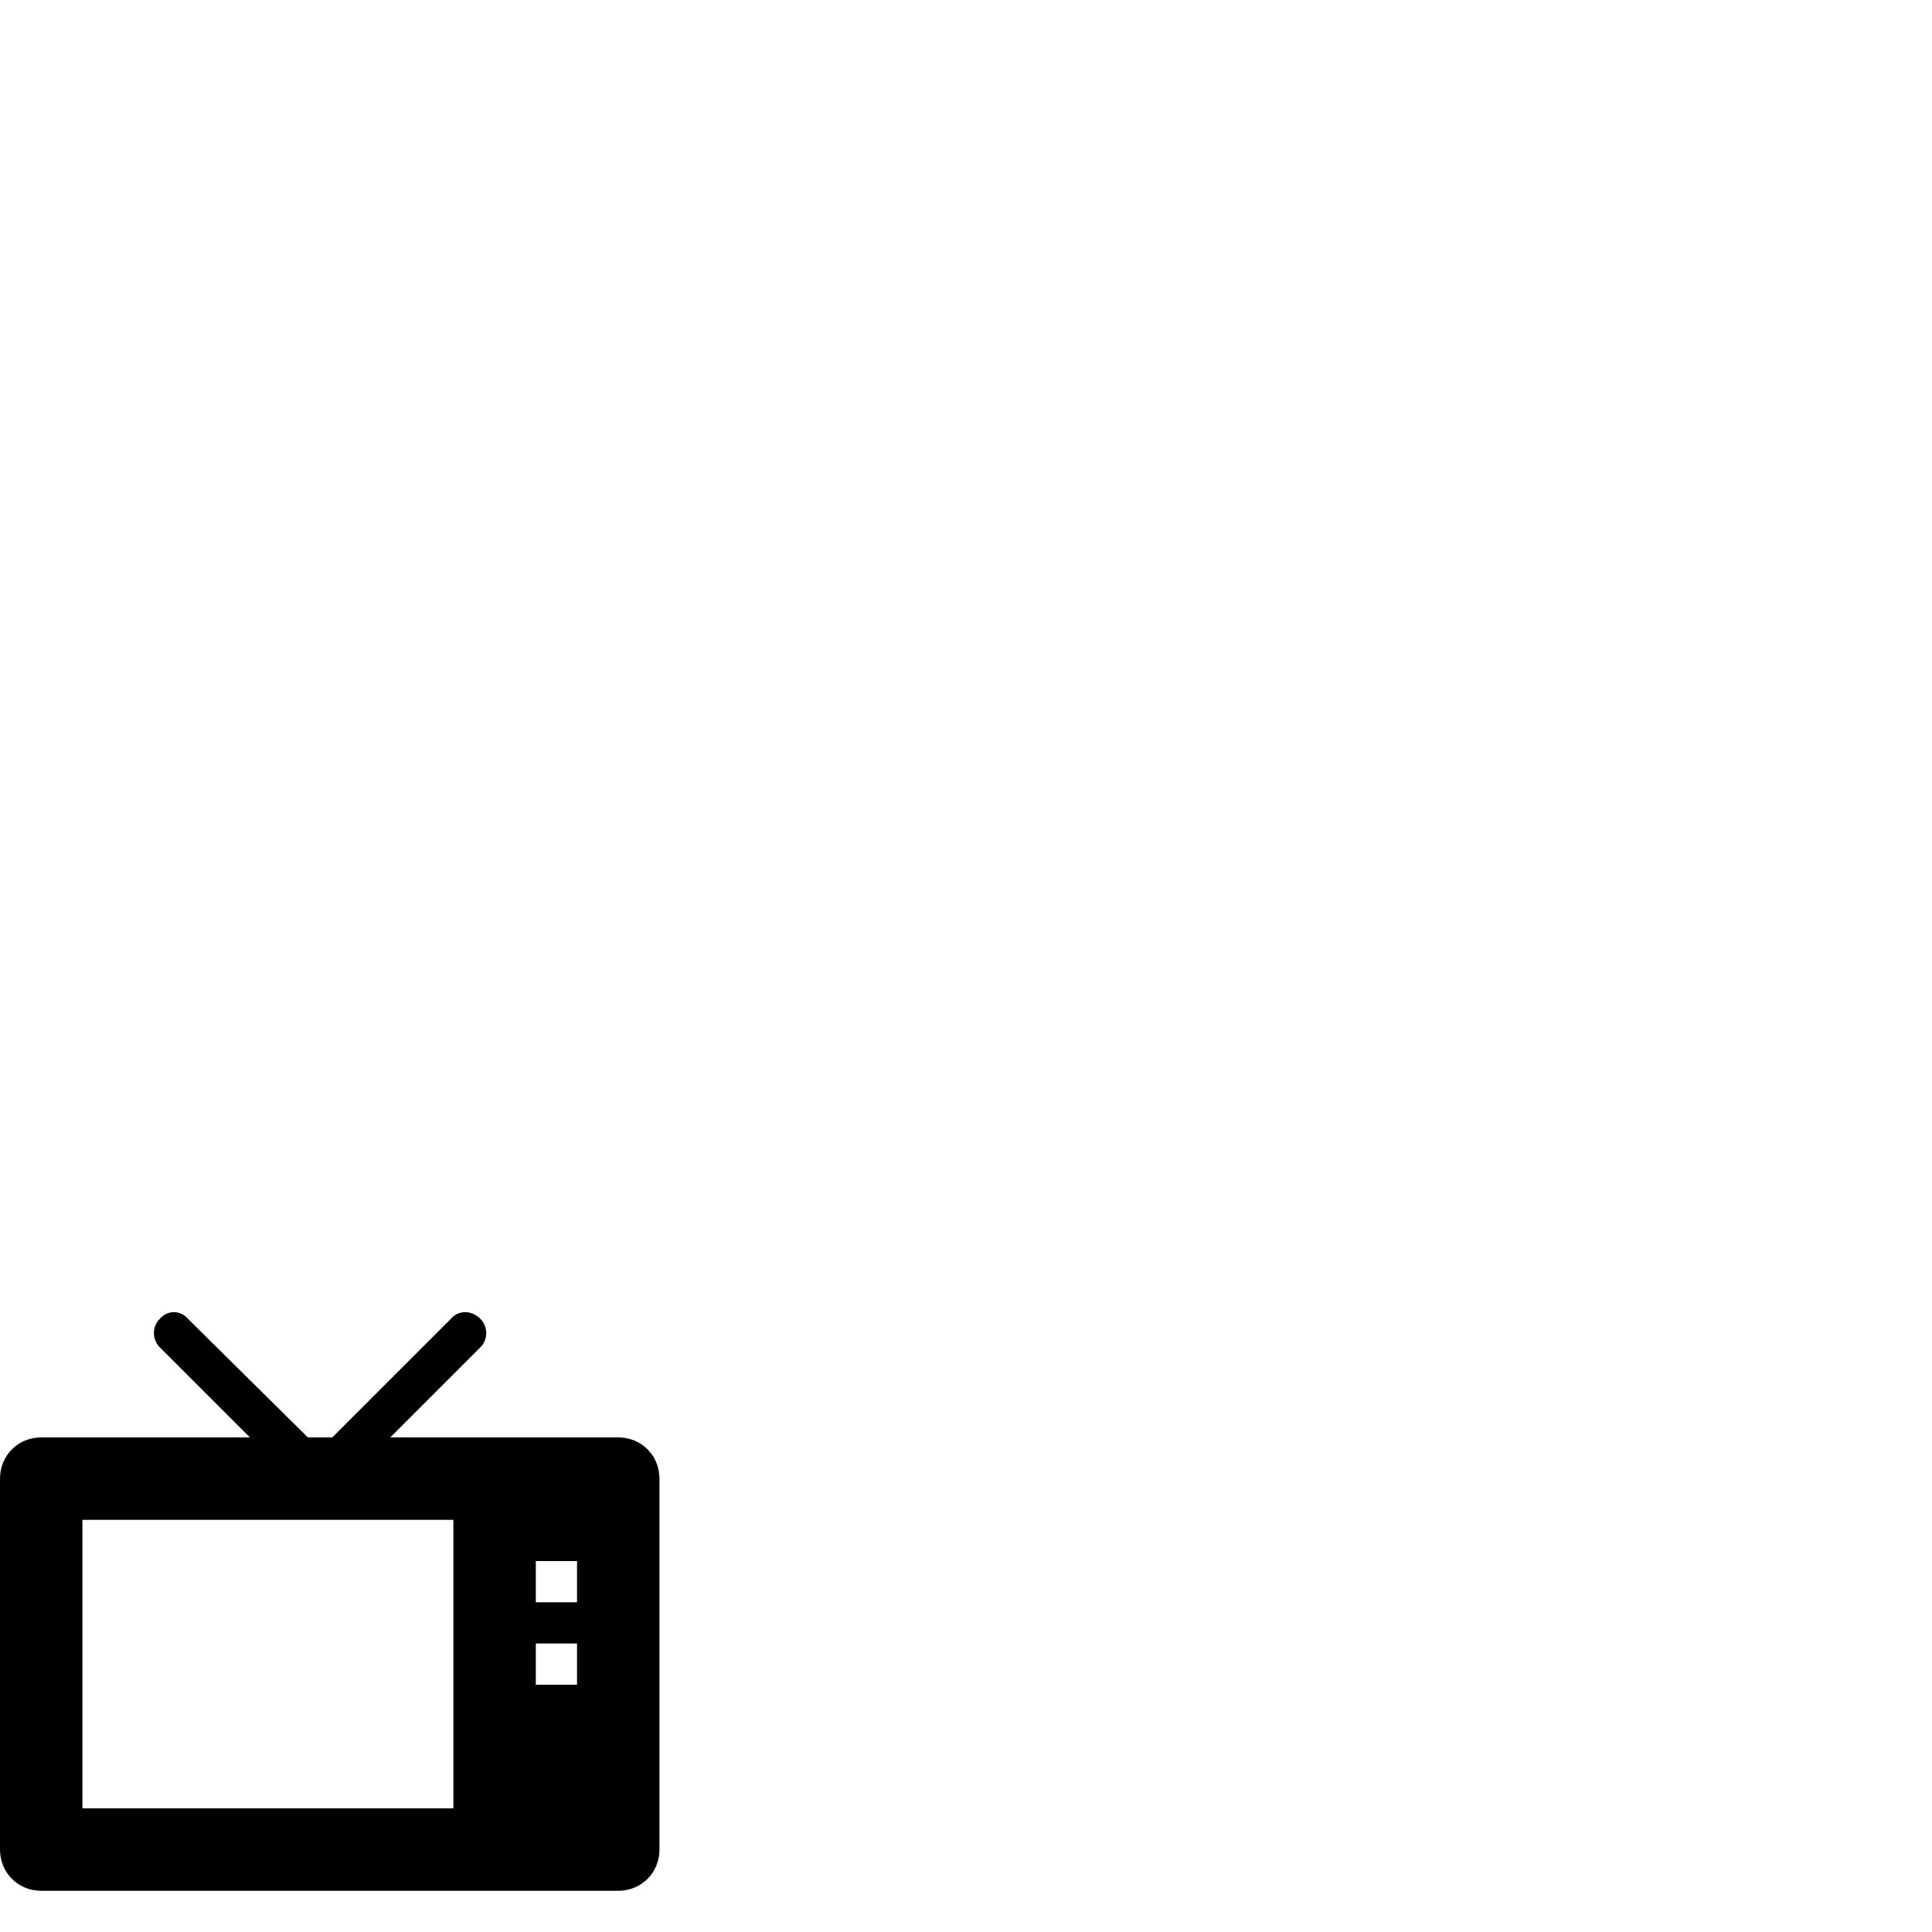 <?xml version="1.0" standalone="no"?>
<svg width="1500px" height="1500px" version="1.1" xmlns="http://www.w3.org/2000/svg">
<path transform="scale(1, -1) translate(0, -1500)" glyph-name="television-tv" unicode="&#49;" d="M480 384l-177 0 70 70c6 6 6 16 0 22-7 7-17 7-23 0l-92-92-19 0-93 92c-6 7-16 7-22 0-6-6-6-16 0-22l70-70-162 0c-18 0-32-14-32-32l0-288c0-18 14-32 32-32l448 0c18 0 32 14 32 32l0 288c0 18-14 32-32 32m-128-288l-288 0 0 224 288 0z m96 96l-32 0 0 32 32 0z m0 64l-32 0 0 32 32 0z"/>
</svg>